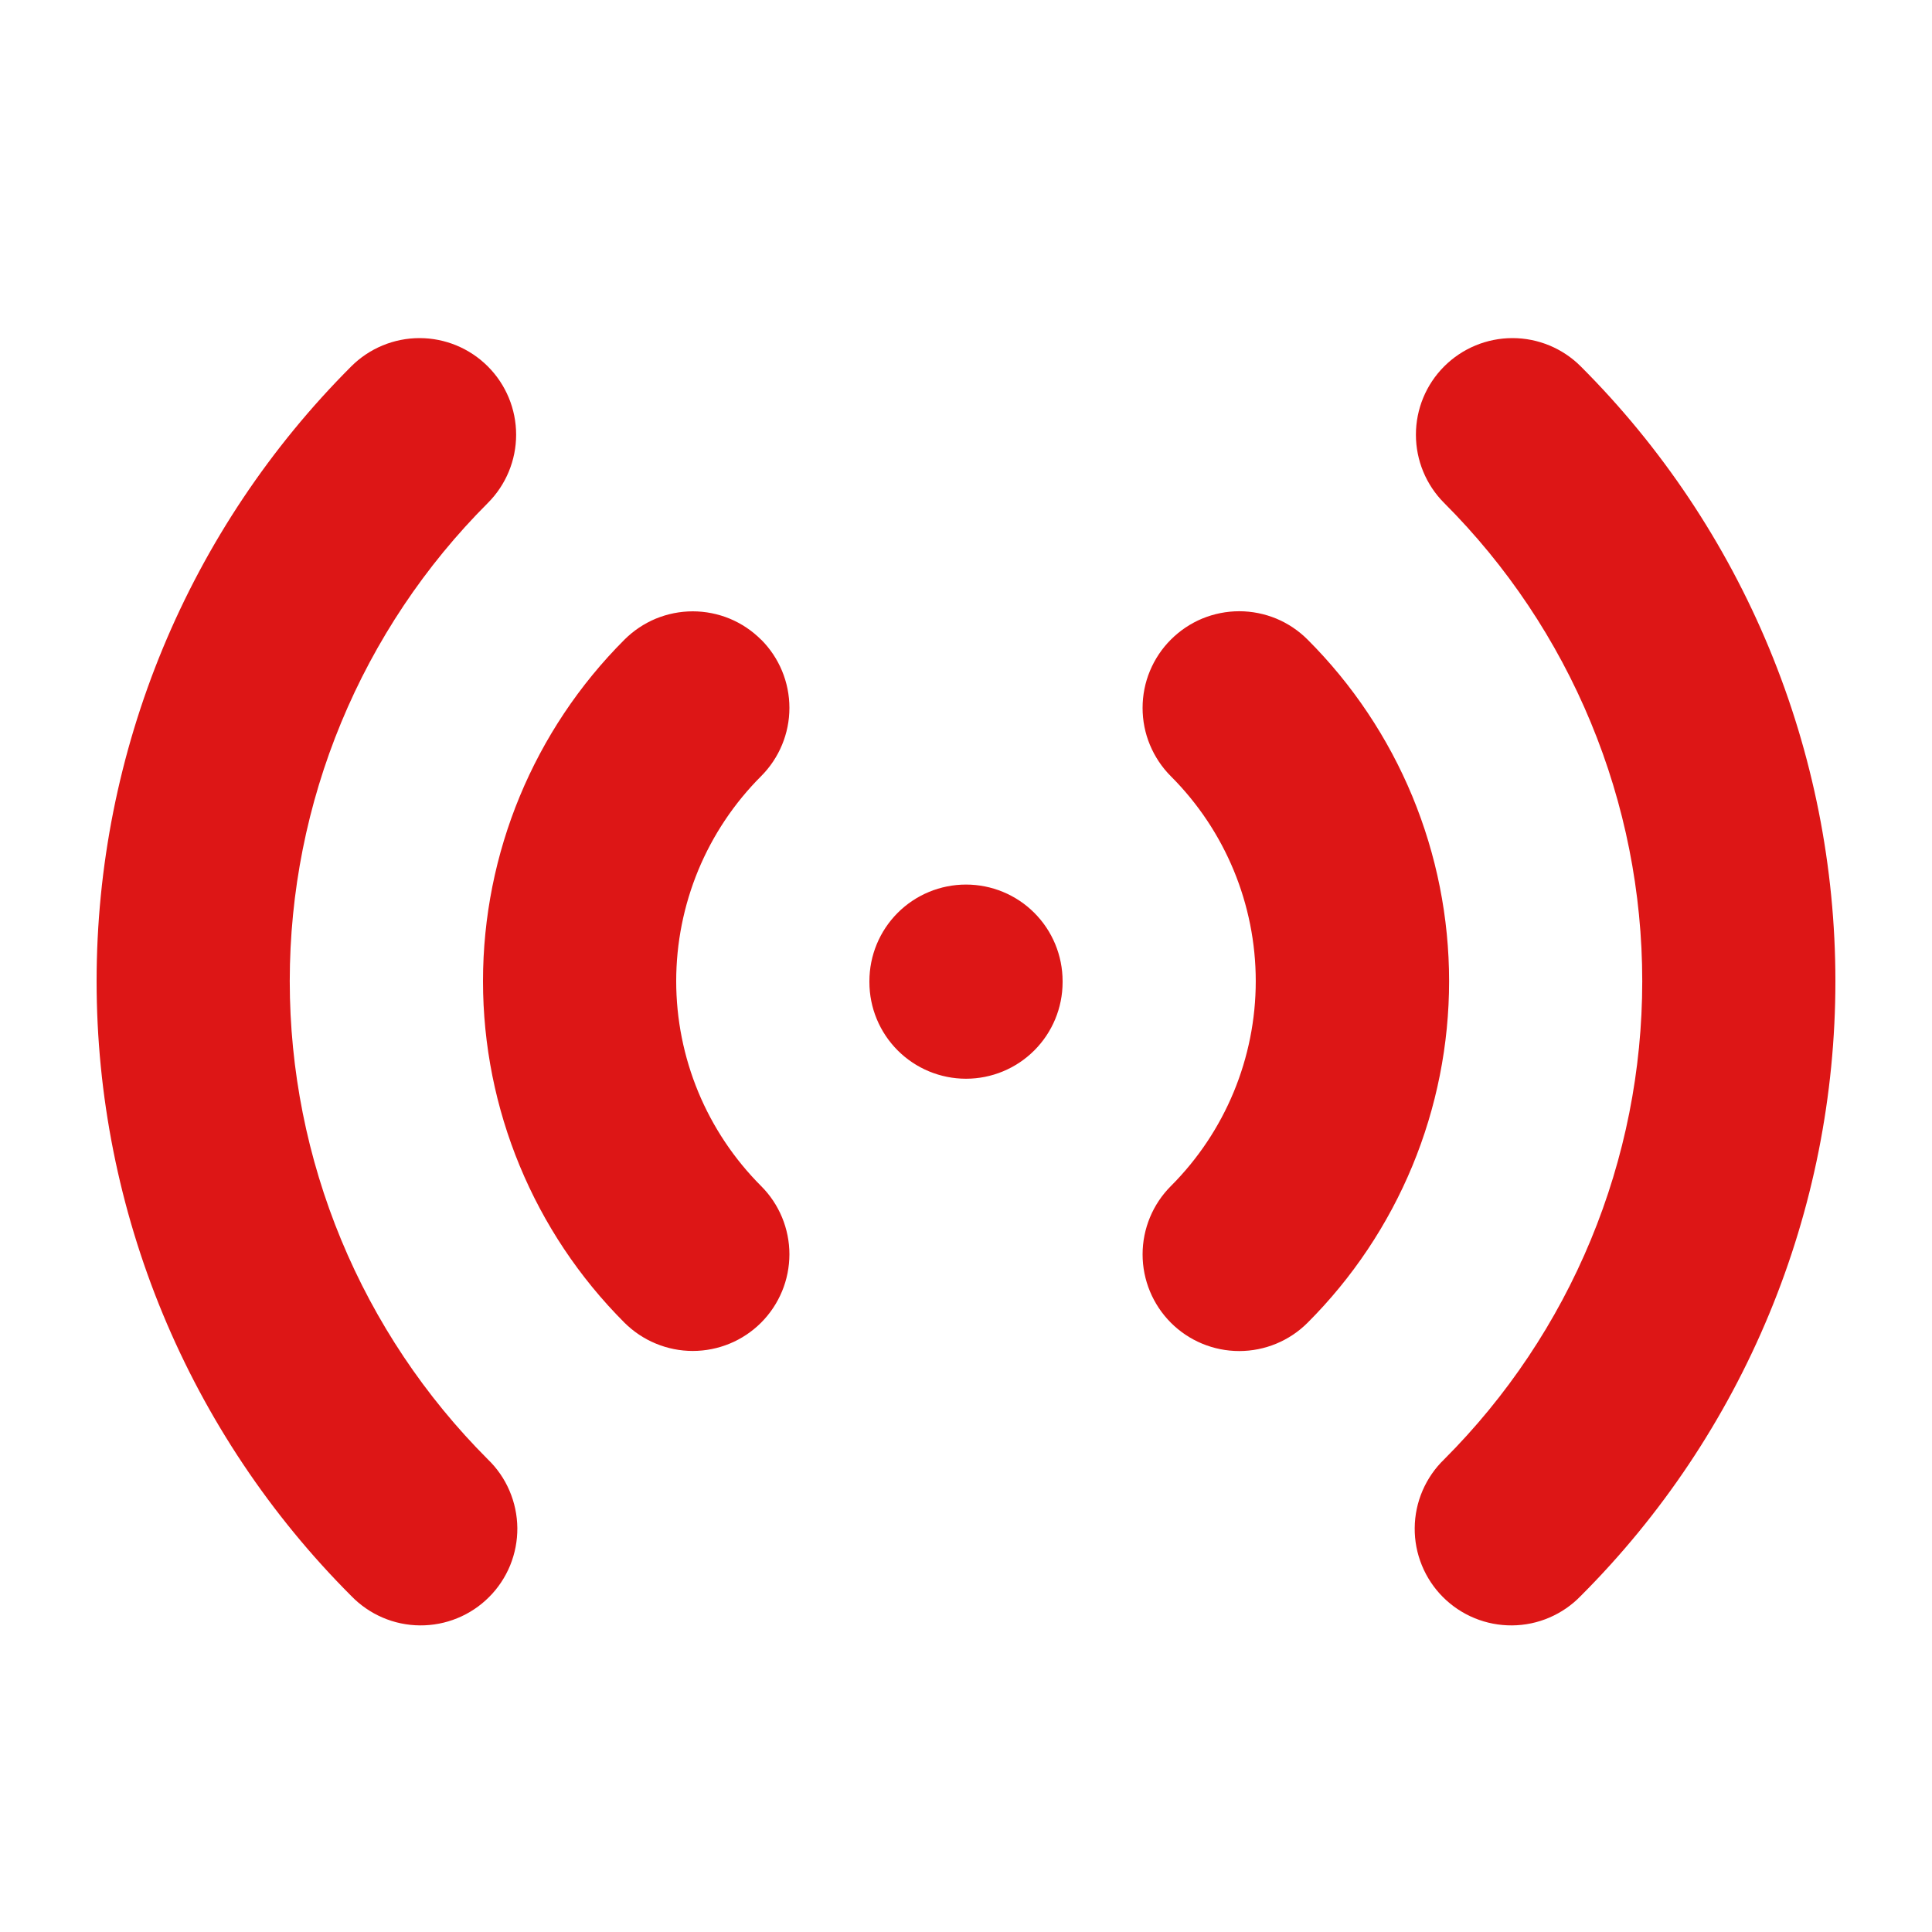 <svg width="40" height="40" viewBox="0 0 40 40" fill="none" xmlns="http://www.w3.org/2000/svg">
<path fill-rule="evenodd" clip-rule="evenodd" d="M10.1 7.586C10.475 7.961 10.686 8.469 10.686 9C10.686 9.53 10.475 10.039 10.1 10.414C8.8 11.714 7.769 13.257 7.065 14.956C6.361 16.654 5.999 18.475 5.999 20.314C5.999 22.152 6.361 23.973 7.065 25.672C7.769 27.37 8.8 28.913 10.1 30.214C10.291 30.398 10.444 30.619 10.548 30.863C10.653 31.107 10.708 31.369 10.711 31.635C10.713 31.9 10.662 32.164 10.562 32.41C10.461 32.655 10.313 32.879 10.125 33.066C9.937 33.254 9.714 33.403 9.468 33.503C9.222 33.604 8.959 33.654 8.693 33.652C8.428 33.65 8.165 33.595 7.921 33.49C7.677 33.385 7.457 33.233 7.272 33.042C5.601 31.37 4.275 29.386 3.37 27.202C2.466 25.018 2 22.677 2 20.314C2 17.95 2.466 15.609 3.37 13.425C4.275 11.241 5.601 9.257 7.272 7.586C7.647 7.211 8.156 7 8.686 7C9.216 7 9.725 7.211 10.1 7.586ZM29.9 7.586C30.275 7.211 30.784 7 31.314 7C31.845 7 32.353 7.211 32.728 7.586C34.4 9.257 35.725 11.241 36.63 13.425C37.535 15.609 38 17.95 38 20.314C38 22.677 37.535 25.018 36.63 27.202C35.725 29.386 34.4 31.37 32.728 33.042C32.544 33.233 32.323 33.385 32.079 33.49C31.835 33.595 31.573 33.65 31.307 33.652C31.041 33.654 30.778 33.604 30.532 33.503C30.287 33.403 30.063 33.254 29.875 33.066C29.688 32.879 29.539 32.655 29.439 32.41C29.338 32.164 29.287 31.9 29.29 31.635C29.292 31.369 29.347 31.107 29.452 30.863C29.557 30.619 29.709 30.398 29.9 30.214C31.2 28.913 32.232 27.37 32.935 25.672C33.639 23.973 34.001 22.152 34.001 20.314C34.001 18.475 33.639 16.654 32.935 14.956C32.232 13.257 31.2 11.714 29.9 10.414C29.525 10.039 29.315 9.53 29.315 9C29.315 8.469 29.525 7.961 29.9 7.586ZM15.758 13.242C16.133 13.617 16.344 14.125 16.344 14.656C16.344 15.186 16.133 15.694 15.758 16.07C15.201 16.627 14.759 17.288 14.457 18.016C14.156 18.744 14 19.525 14 20.313C14 21.101 14.156 21.881 14.457 22.609C14.759 23.337 15.201 23.998 15.758 24.556C15.944 24.741 16.091 24.962 16.192 25.205C16.292 25.447 16.344 25.708 16.344 25.97C16.343 26.233 16.292 26.493 16.191 26.736C16.09 26.978 15.943 27.199 15.757 27.385C15.571 27.57 15.351 27.718 15.108 27.818C14.865 27.918 14.605 27.97 14.342 27.97C14.08 27.97 13.82 27.918 13.577 27.817C13.334 27.717 13.114 27.569 12.928 27.384C11.053 25.508 10 22.965 10 20.314C10 17.662 11.053 15.119 12.928 13.244C13.114 13.058 13.335 12.91 13.577 12.809C13.82 12.709 14.08 12.657 14.343 12.657C14.606 12.657 14.866 12.709 15.109 12.809C15.352 12.91 15.572 13.058 15.758 13.244V13.242ZM24.242 13.242C24.428 13.056 24.648 12.908 24.891 12.807C25.134 12.707 25.394 12.655 25.657 12.655C25.92 12.655 26.18 12.707 26.423 12.807C26.666 12.908 26.886 13.056 27.072 13.242C28.001 14.17 28.738 15.273 29.241 16.486C29.743 17.7 30.002 19 30.002 20.314C30.002 21.627 29.743 22.928 29.241 24.141C28.738 25.354 28.001 26.457 27.072 27.386C26.697 27.761 26.188 27.972 25.657 27.972C25.126 27.972 24.617 27.761 24.242 27.386C23.867 27.01 23.656 26.501 23.656 25.971C23.656 25.44 23.867 24.931 24.242 24.556C25.367 23.43 25.999 21.905 25.999 20.314C25.999 18.723 25.367 17.197 24.242 16.072C24.056 15.886 23.909 15.665 23.808 15.422C23.707 15.18 23.656 14.919 23.656 14.657C23.656 14.394 23.707 14.133 23.808 13.891C23.909 13.648 24.056 13.427 24.242 13.242ZM20 18.314C20.531 18.314 21.039 18.524 21.414 18.899C21.789 19.274 22 19.783 22 20.314V20.334C22 20.864 21.789 21.373 21.414 21.748C21.039 22.123 20.531 22.334 20 22.334C19.47 22.334 18.961 22.123 18.586 21.748C18.211 21.373 18 20.864 18 20.334V20.314C18 19.783 18.211 19.274 18.586 18.899C18.961 18.524 19.47 18.314 20 18.314Z" fill="#DD1616"/>
</svg>
